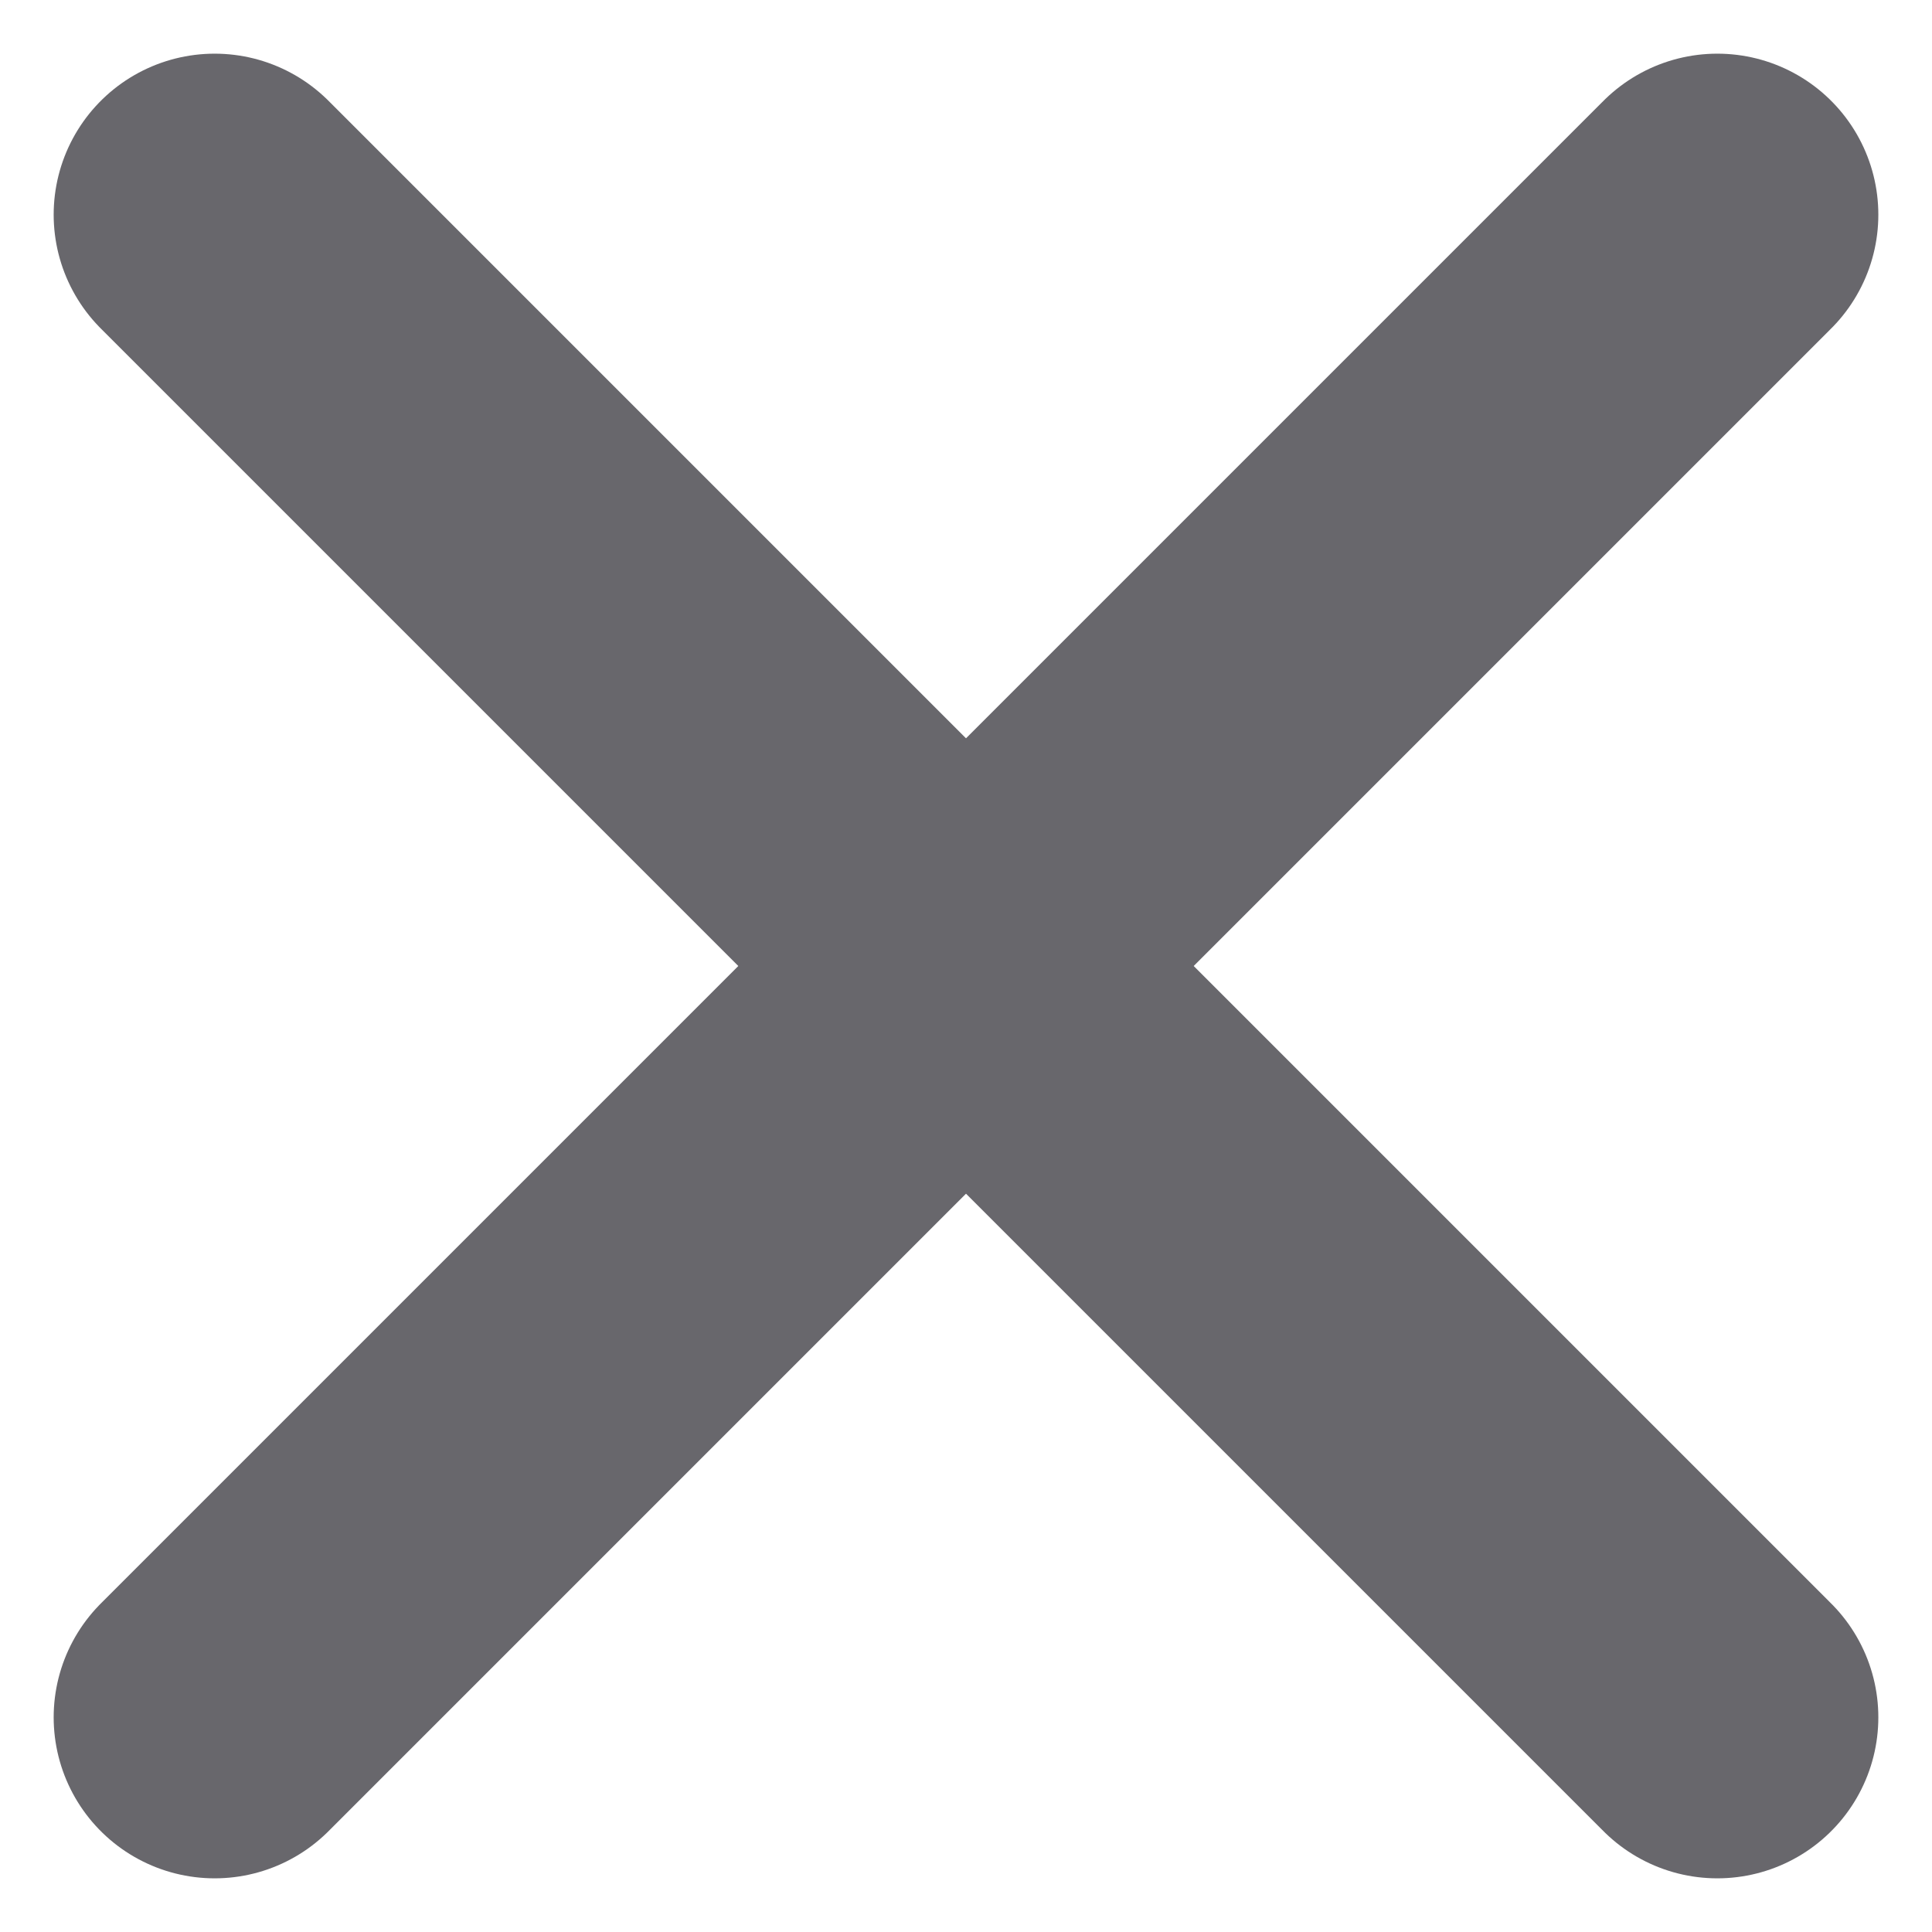 <svg width="9" height="9" viewBox="0 0 9 9" fill="none" xmlns="http://www.w3.org/2000/svg">
<path d="M1 8L8 1" stroke="#68676C" stroke-width="1.5" stroke-linecap="round" stroke-linejoin="round"/>
<path d="M1 1L8 8" stroke="#68676C" stroke-width="1.5" stroke-linecap="round" stroke-linejoin="round"/>
</svg>

